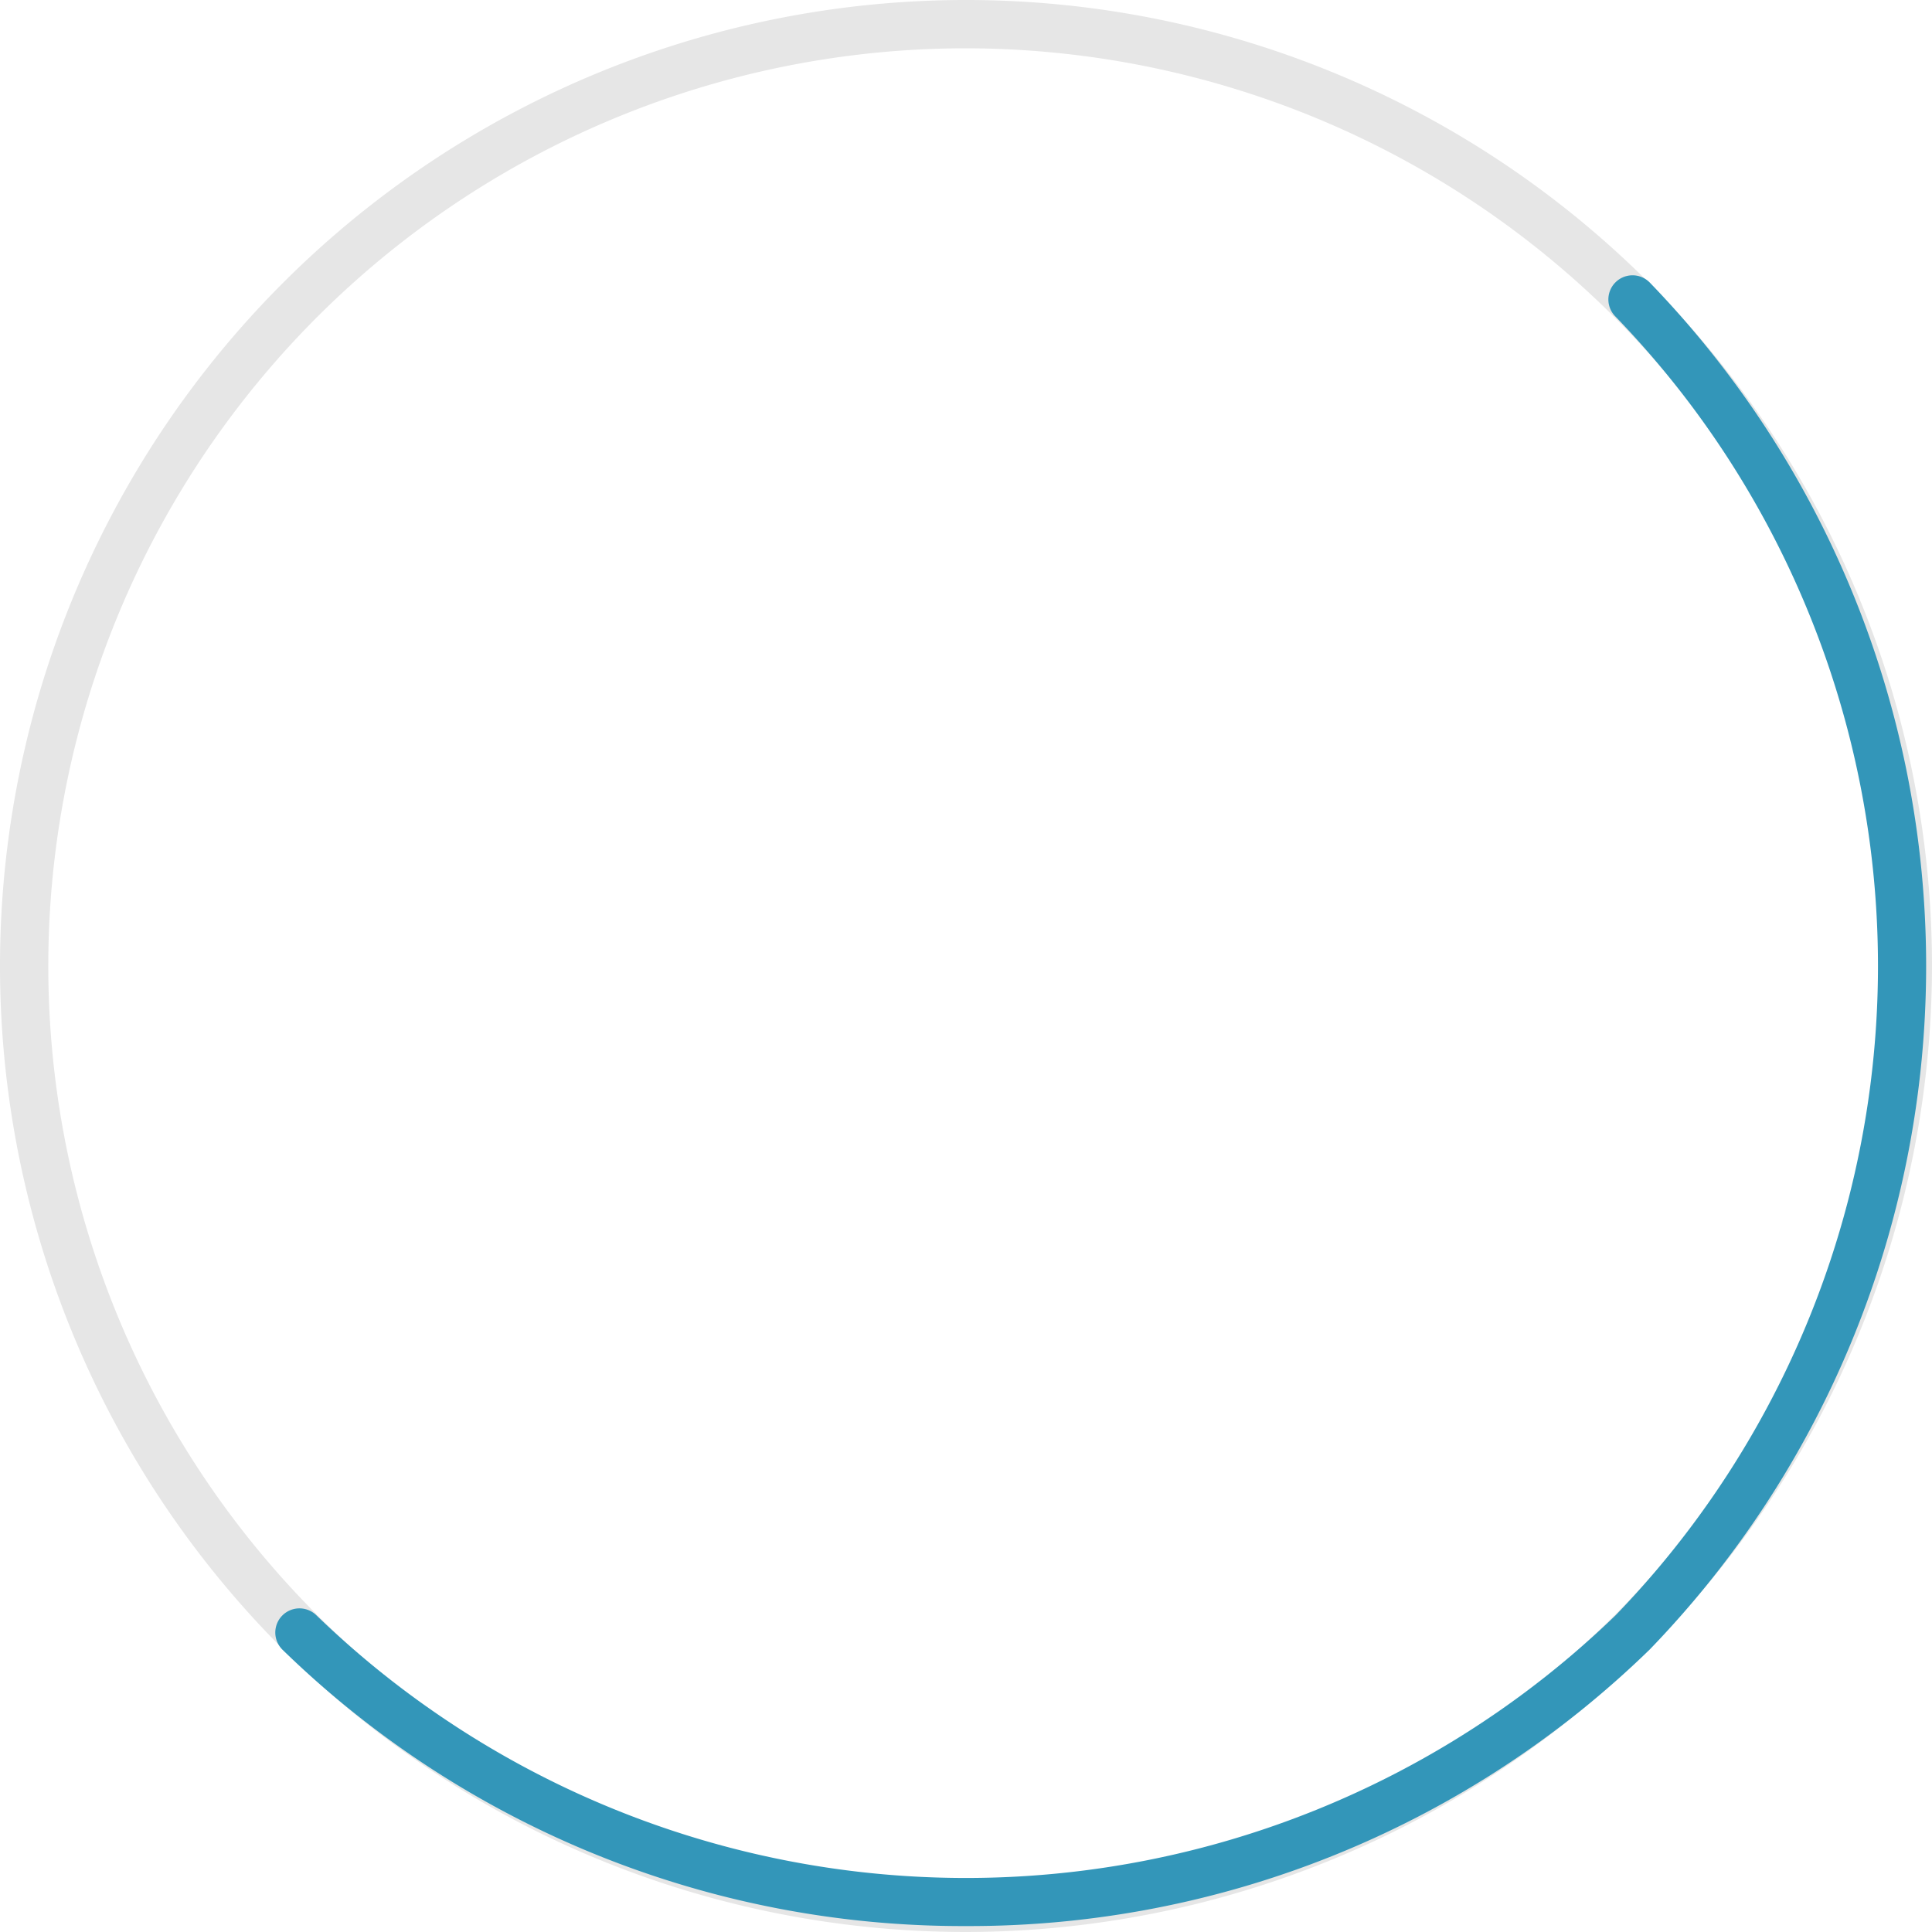 <svg id="Layer_1" data-name="Layer 1" xmlns="http://www.w3.org/2000/svg" width="80" height="80" viewBox="0 0 80 80">
  <title>grahCircleLoader80</title>
  <path d="M40,80A40,40,0,1,1,80,40,40.045,40.045,0,0,1,40,80ZM40,2A38,38,0,1,0,78,40,38.043,38.043,0,0,0,40,2Z" fill="#e6e6e6"/>
  <path d="M39.994,79.754A40.357,40.357,0,0,1,11.7,68.314a1,1,0,1,1,1.4-1.429,38.7,38.7,0,0,0,53.8,0A38.7,38.7,0,0,0,66.885,13.1a1,1,0,1,1,1.429-1.4,40.716,40.716,0,0,1,0,56.6A40.394,40.394,0,0,1,39.994,79.754Z" fill="#3396b9"/>
</svg>
